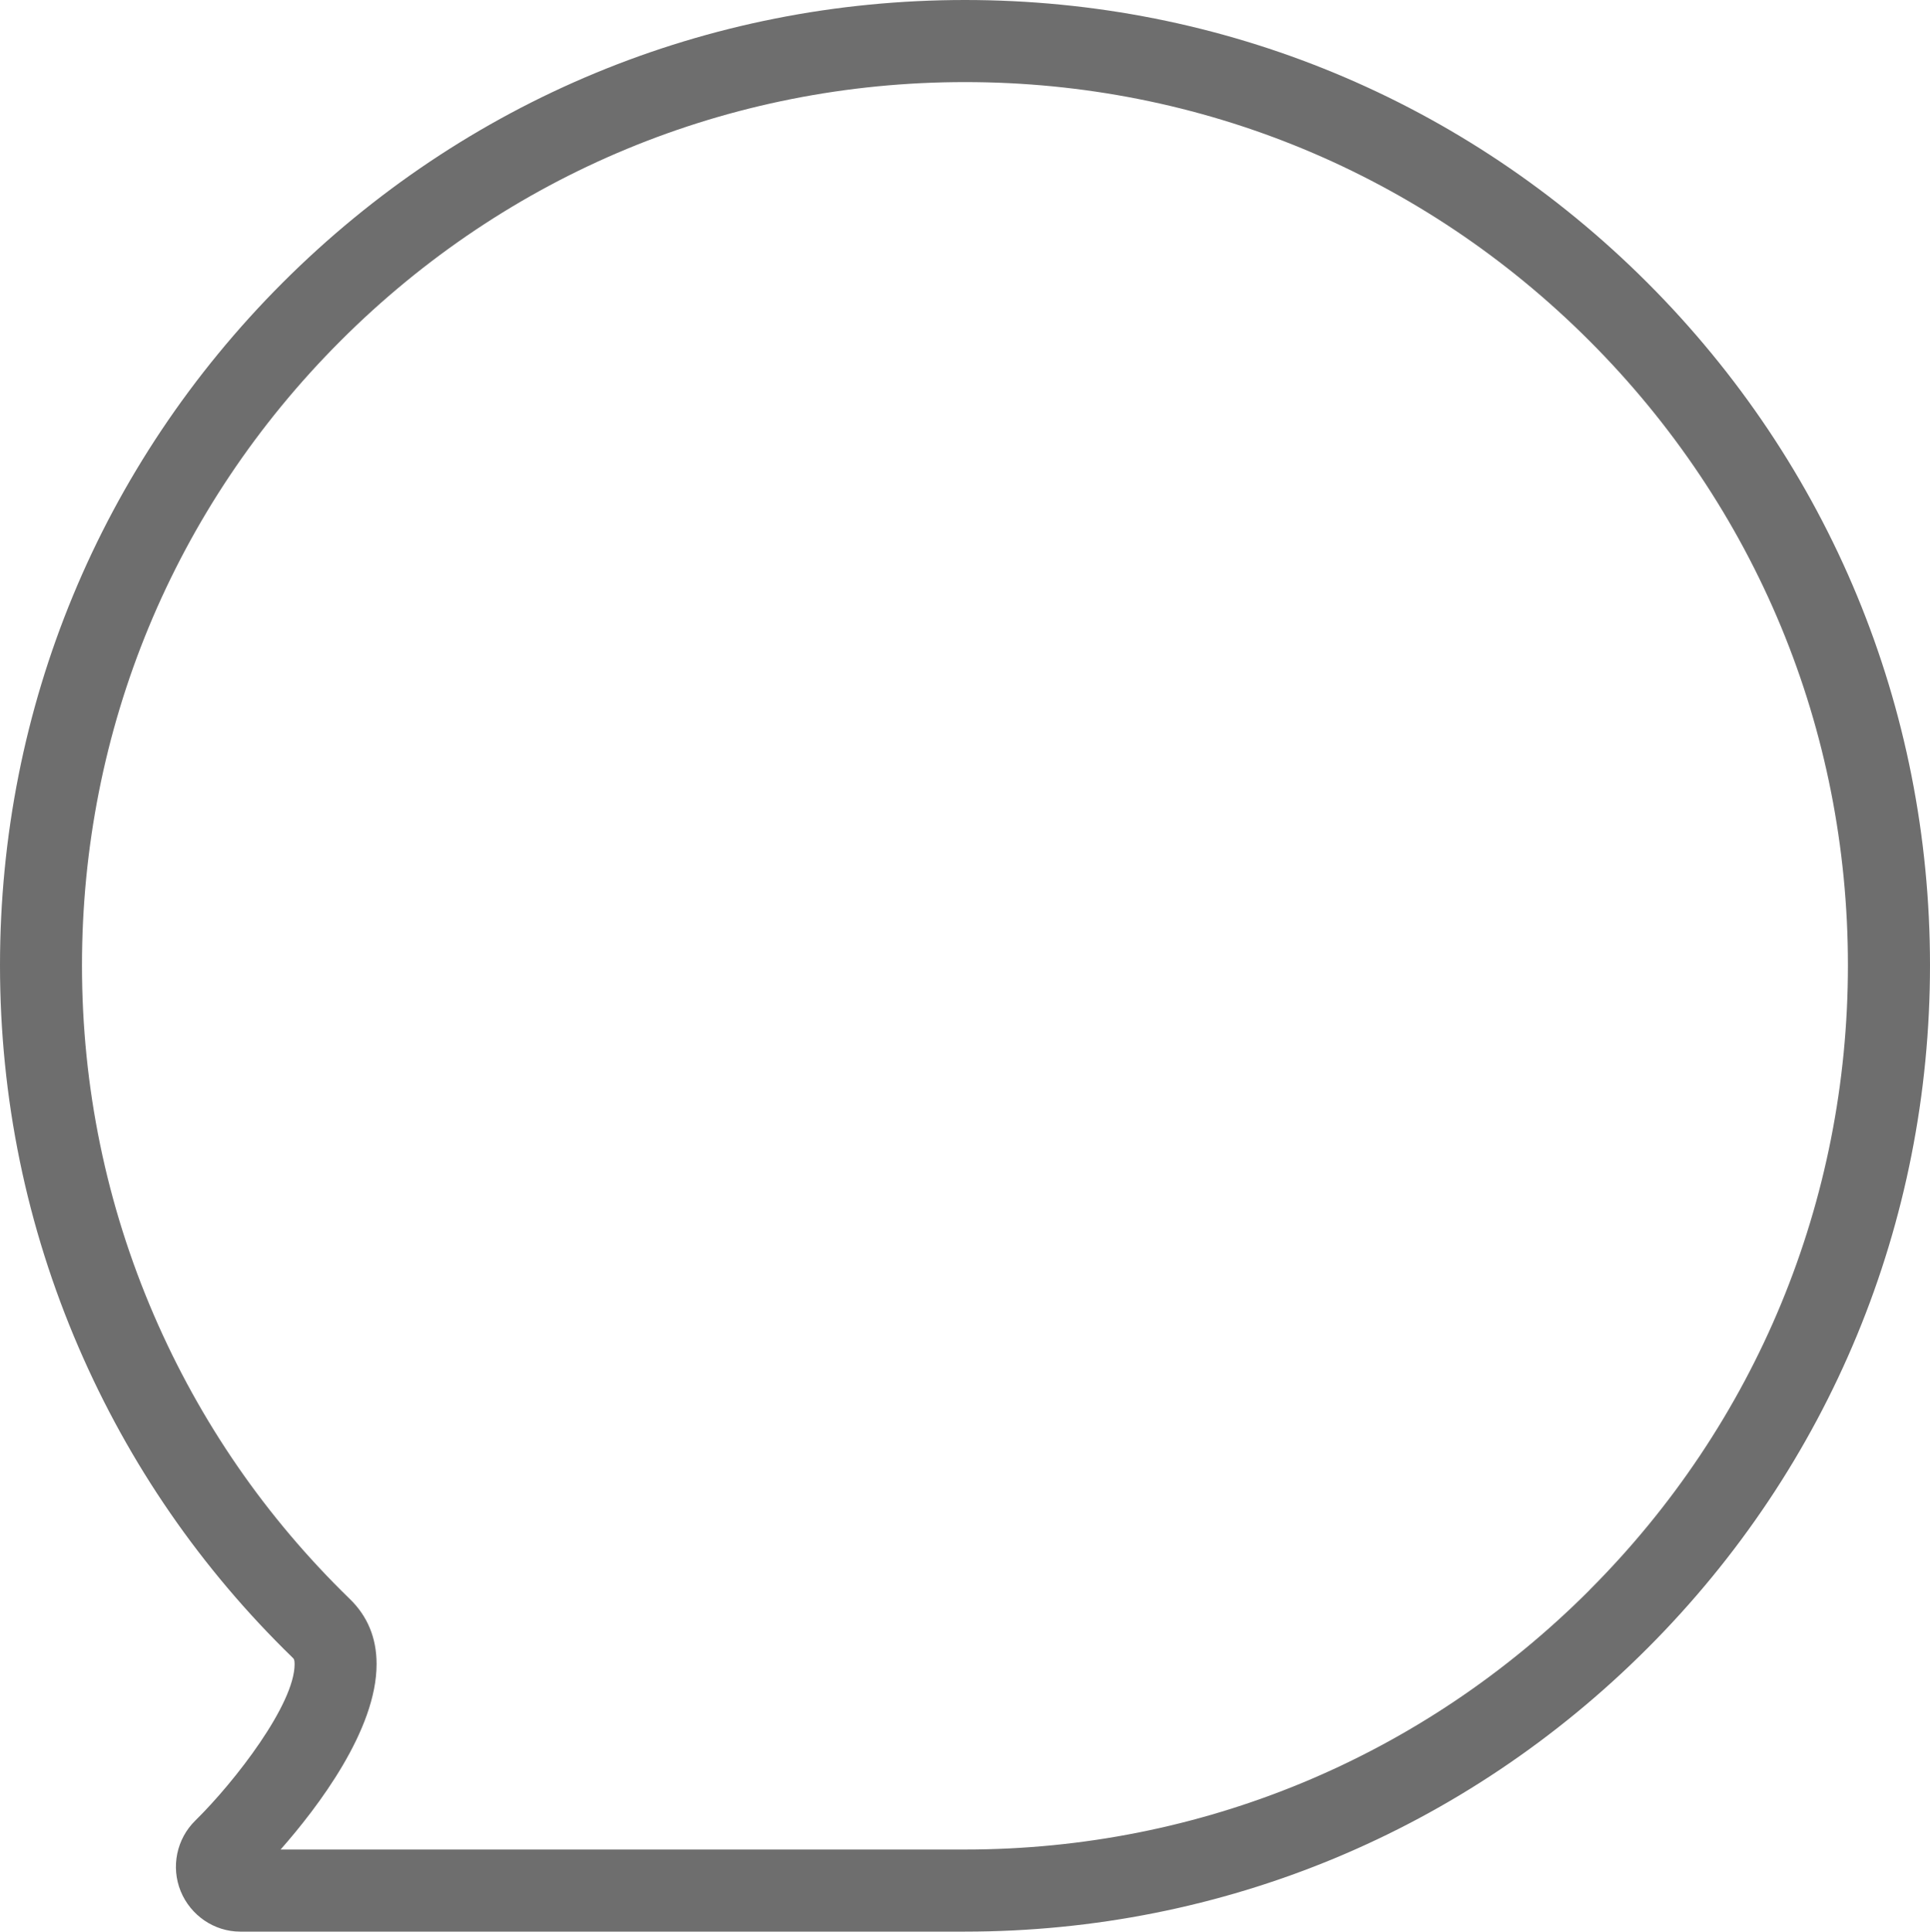 <?xml version="1.0" encoding="UTF-8"?>
<svg id="_图层_2" data-name="图层 2" xmlns="http://www.w3.org/2000/svg" viewBox="0 0 199.88 200">
  <defs>
    <style>
      .cls-1 {
        fill: #6e6e6e;
      }
    </style>
  </defs>
  <g id="_图层_1-2" data-name="图层 1">
    <path class="cls-1" d="M170.61,29.27C151.73,10.4,126.64,0,99.94,0S48.15,10.4,29.27,29.27C10.4,48.15,0,73.24,0,99.94c0,13.74,2.74,27.06,8.15,39.59,5.22,12.09,12.68,22.9,22.16,32.11.12.11.2.2.2.66.01,4.13-6.14,12.13-10.29,16.21-1.93,1.89-2.53,4.79-1.51,7.3,1.02,2.5,3.46,4.19,6.16,4.19h75.07c26.69,0,51.79-10.45,70.67-29.33,18.88-18.88,29.27-44.03,29.27-70.73s-10.4-51.79-29.27-70.67ZM164.6,164.66c-17.3,17.31-40.27,26.84-64.66,26.84H29.06c3.84-4.36,9.96-12.39,9.94-19.22,0-2.69-.94-4.95-2.78-6.73-8.68-8.43-15.5-18.32-20.28-29.38-4.94-11.45-7.45-23.64-7.45-36.22,0-24.42,9.51-47.39,26.78-64.66S75.52,8.5,99.94,8.5s47.39,9.51,64.66,26.78,26.78,40.23,26.78,64.66-9.51,47.44-26.78,64.71Z"/>
  </g>
</svg>